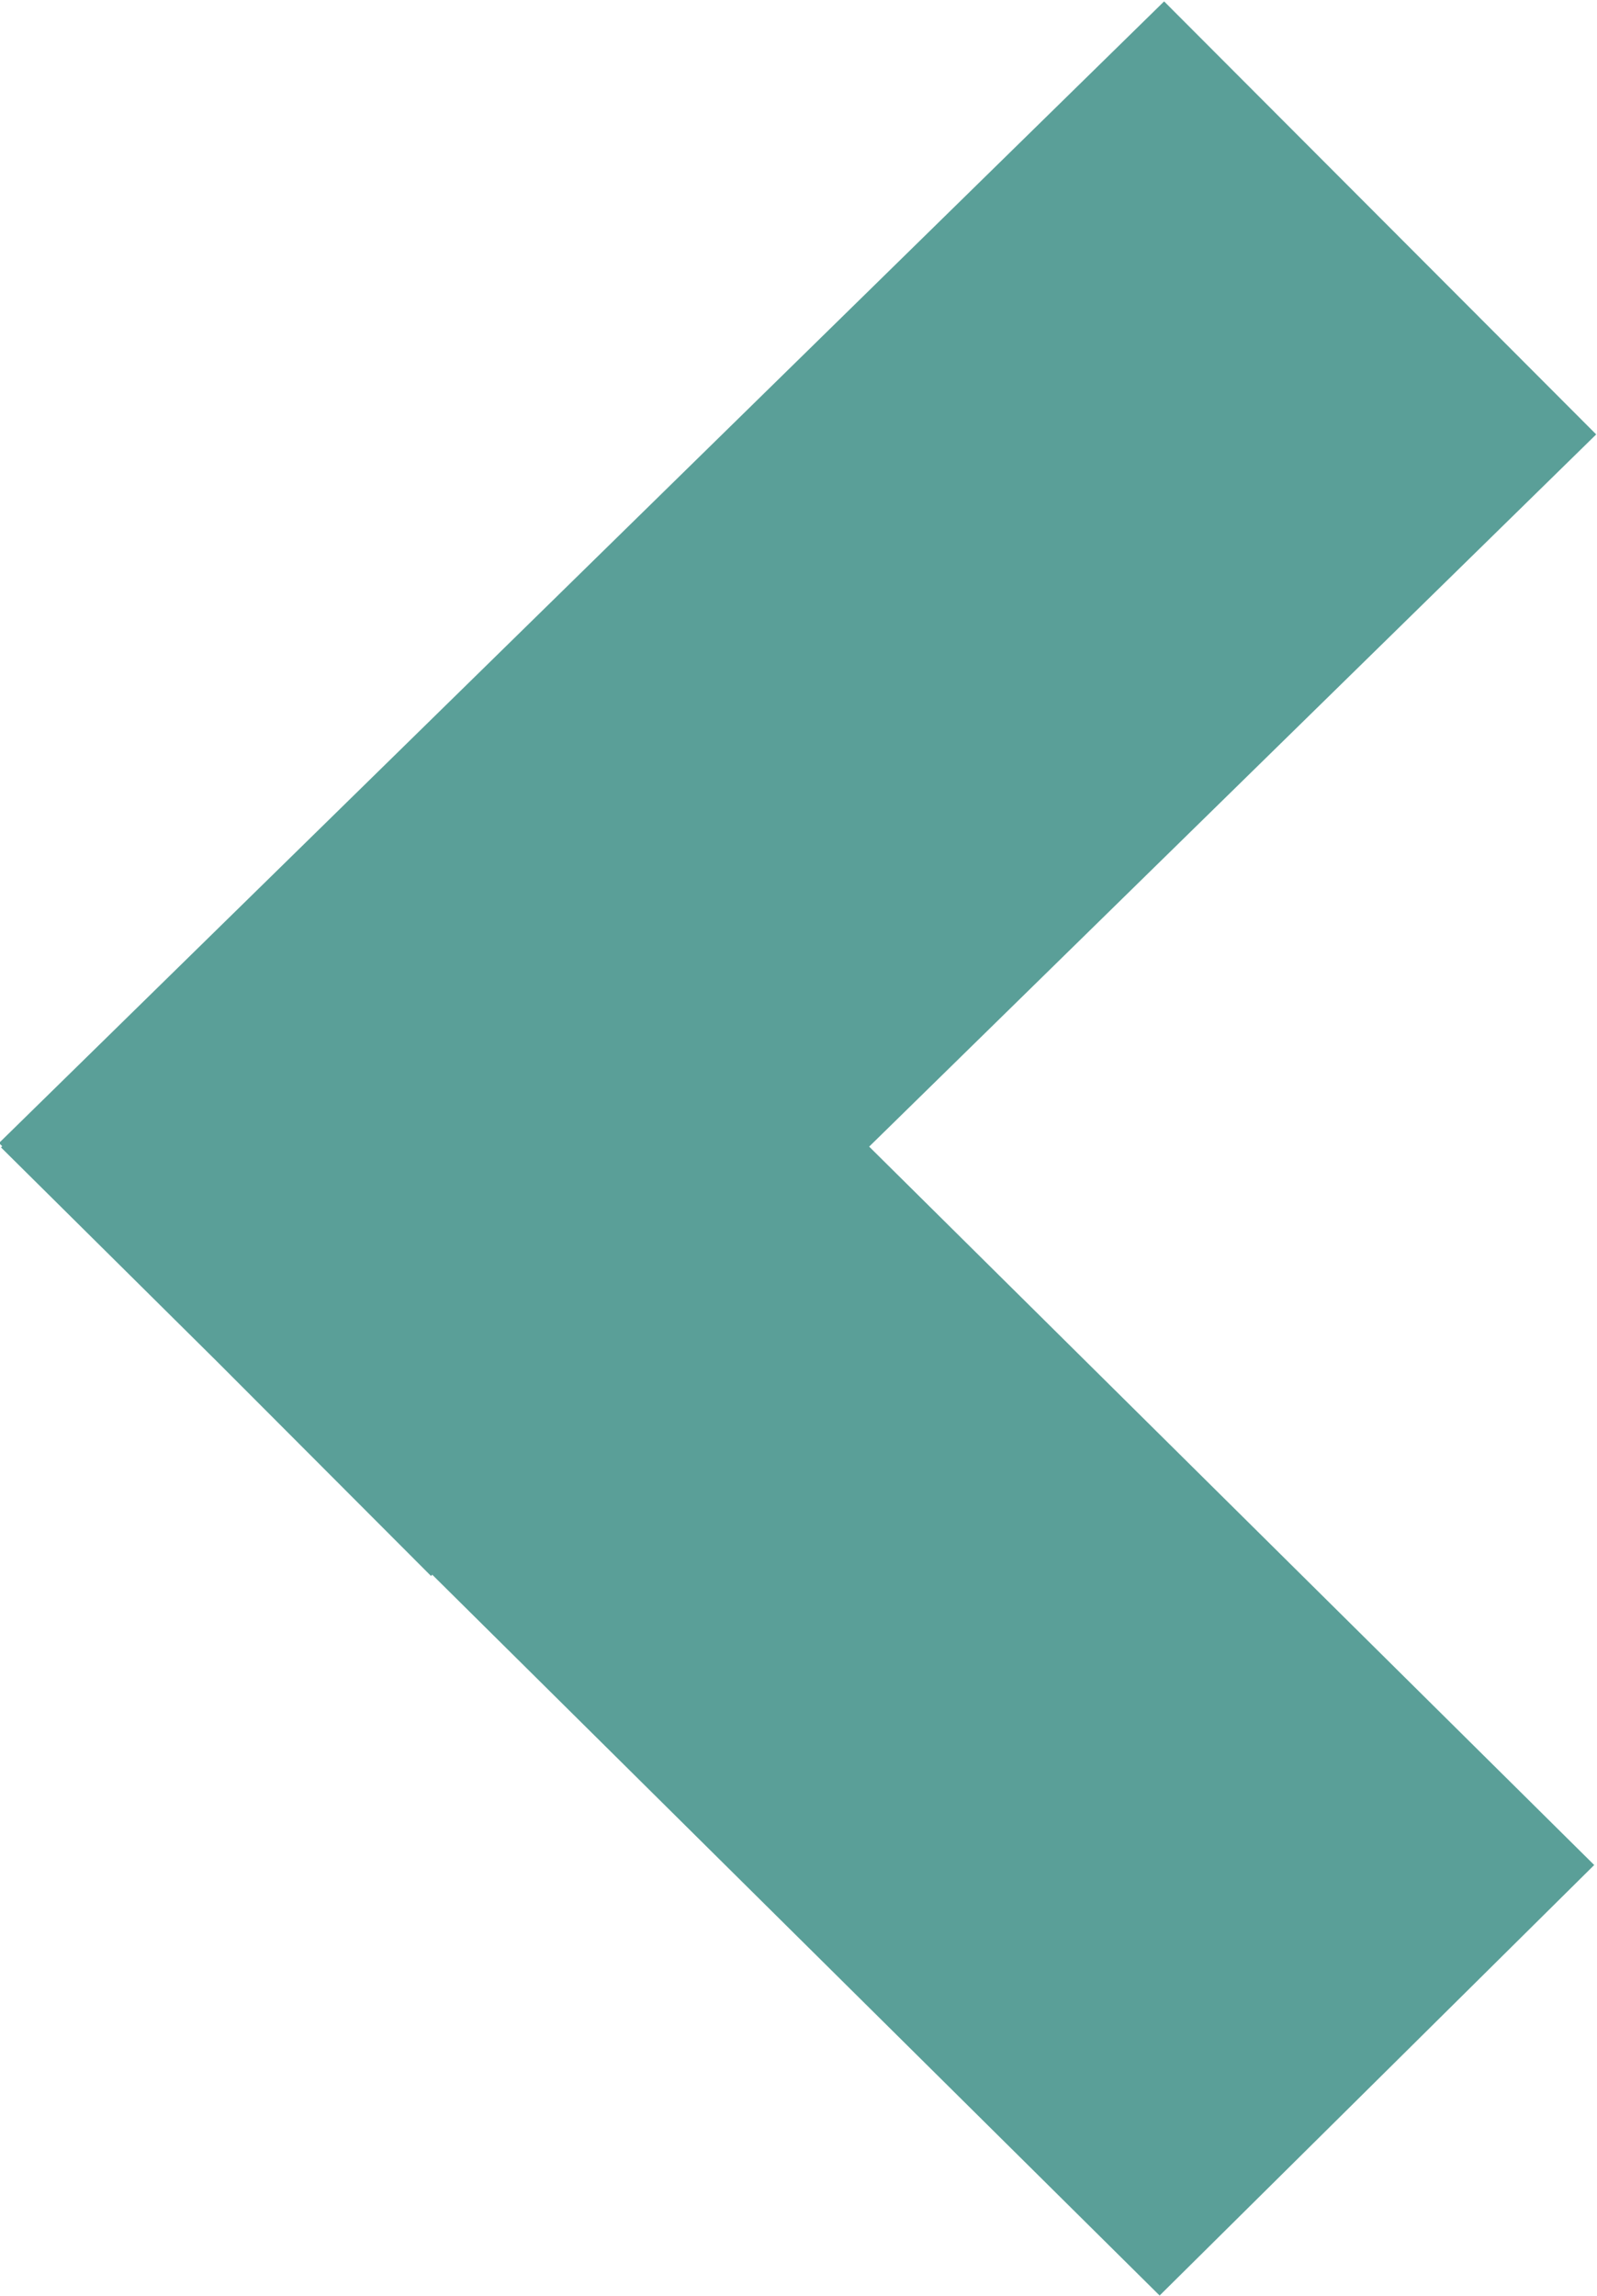 <svg xmlns="http://www.w3.org/2000/svg" xmlns:xlink="http://www.w3.org/1999/xlink" preserveAspectRatio="xMidYMid" width="16" height="23" viewBox="0 0 16 23">
  <defs>
    <style>
      .cls-1 {
        fill: #5a9f98;
        fill-rule: evenodd;
      }
    </style>
  </defs>
  <path d="M8.708,11.487 L15.972,18.684 L11.618,22.997 L4.331,15.776 L4.318,15.788 L2.172,13.638 L0.010,11.495 L0.022,11.483 L-0.010,11.451 L11.663,0.014 L15.992,4.352 L8.708,11.487 Z" class="cls-1"/>
</svg>
